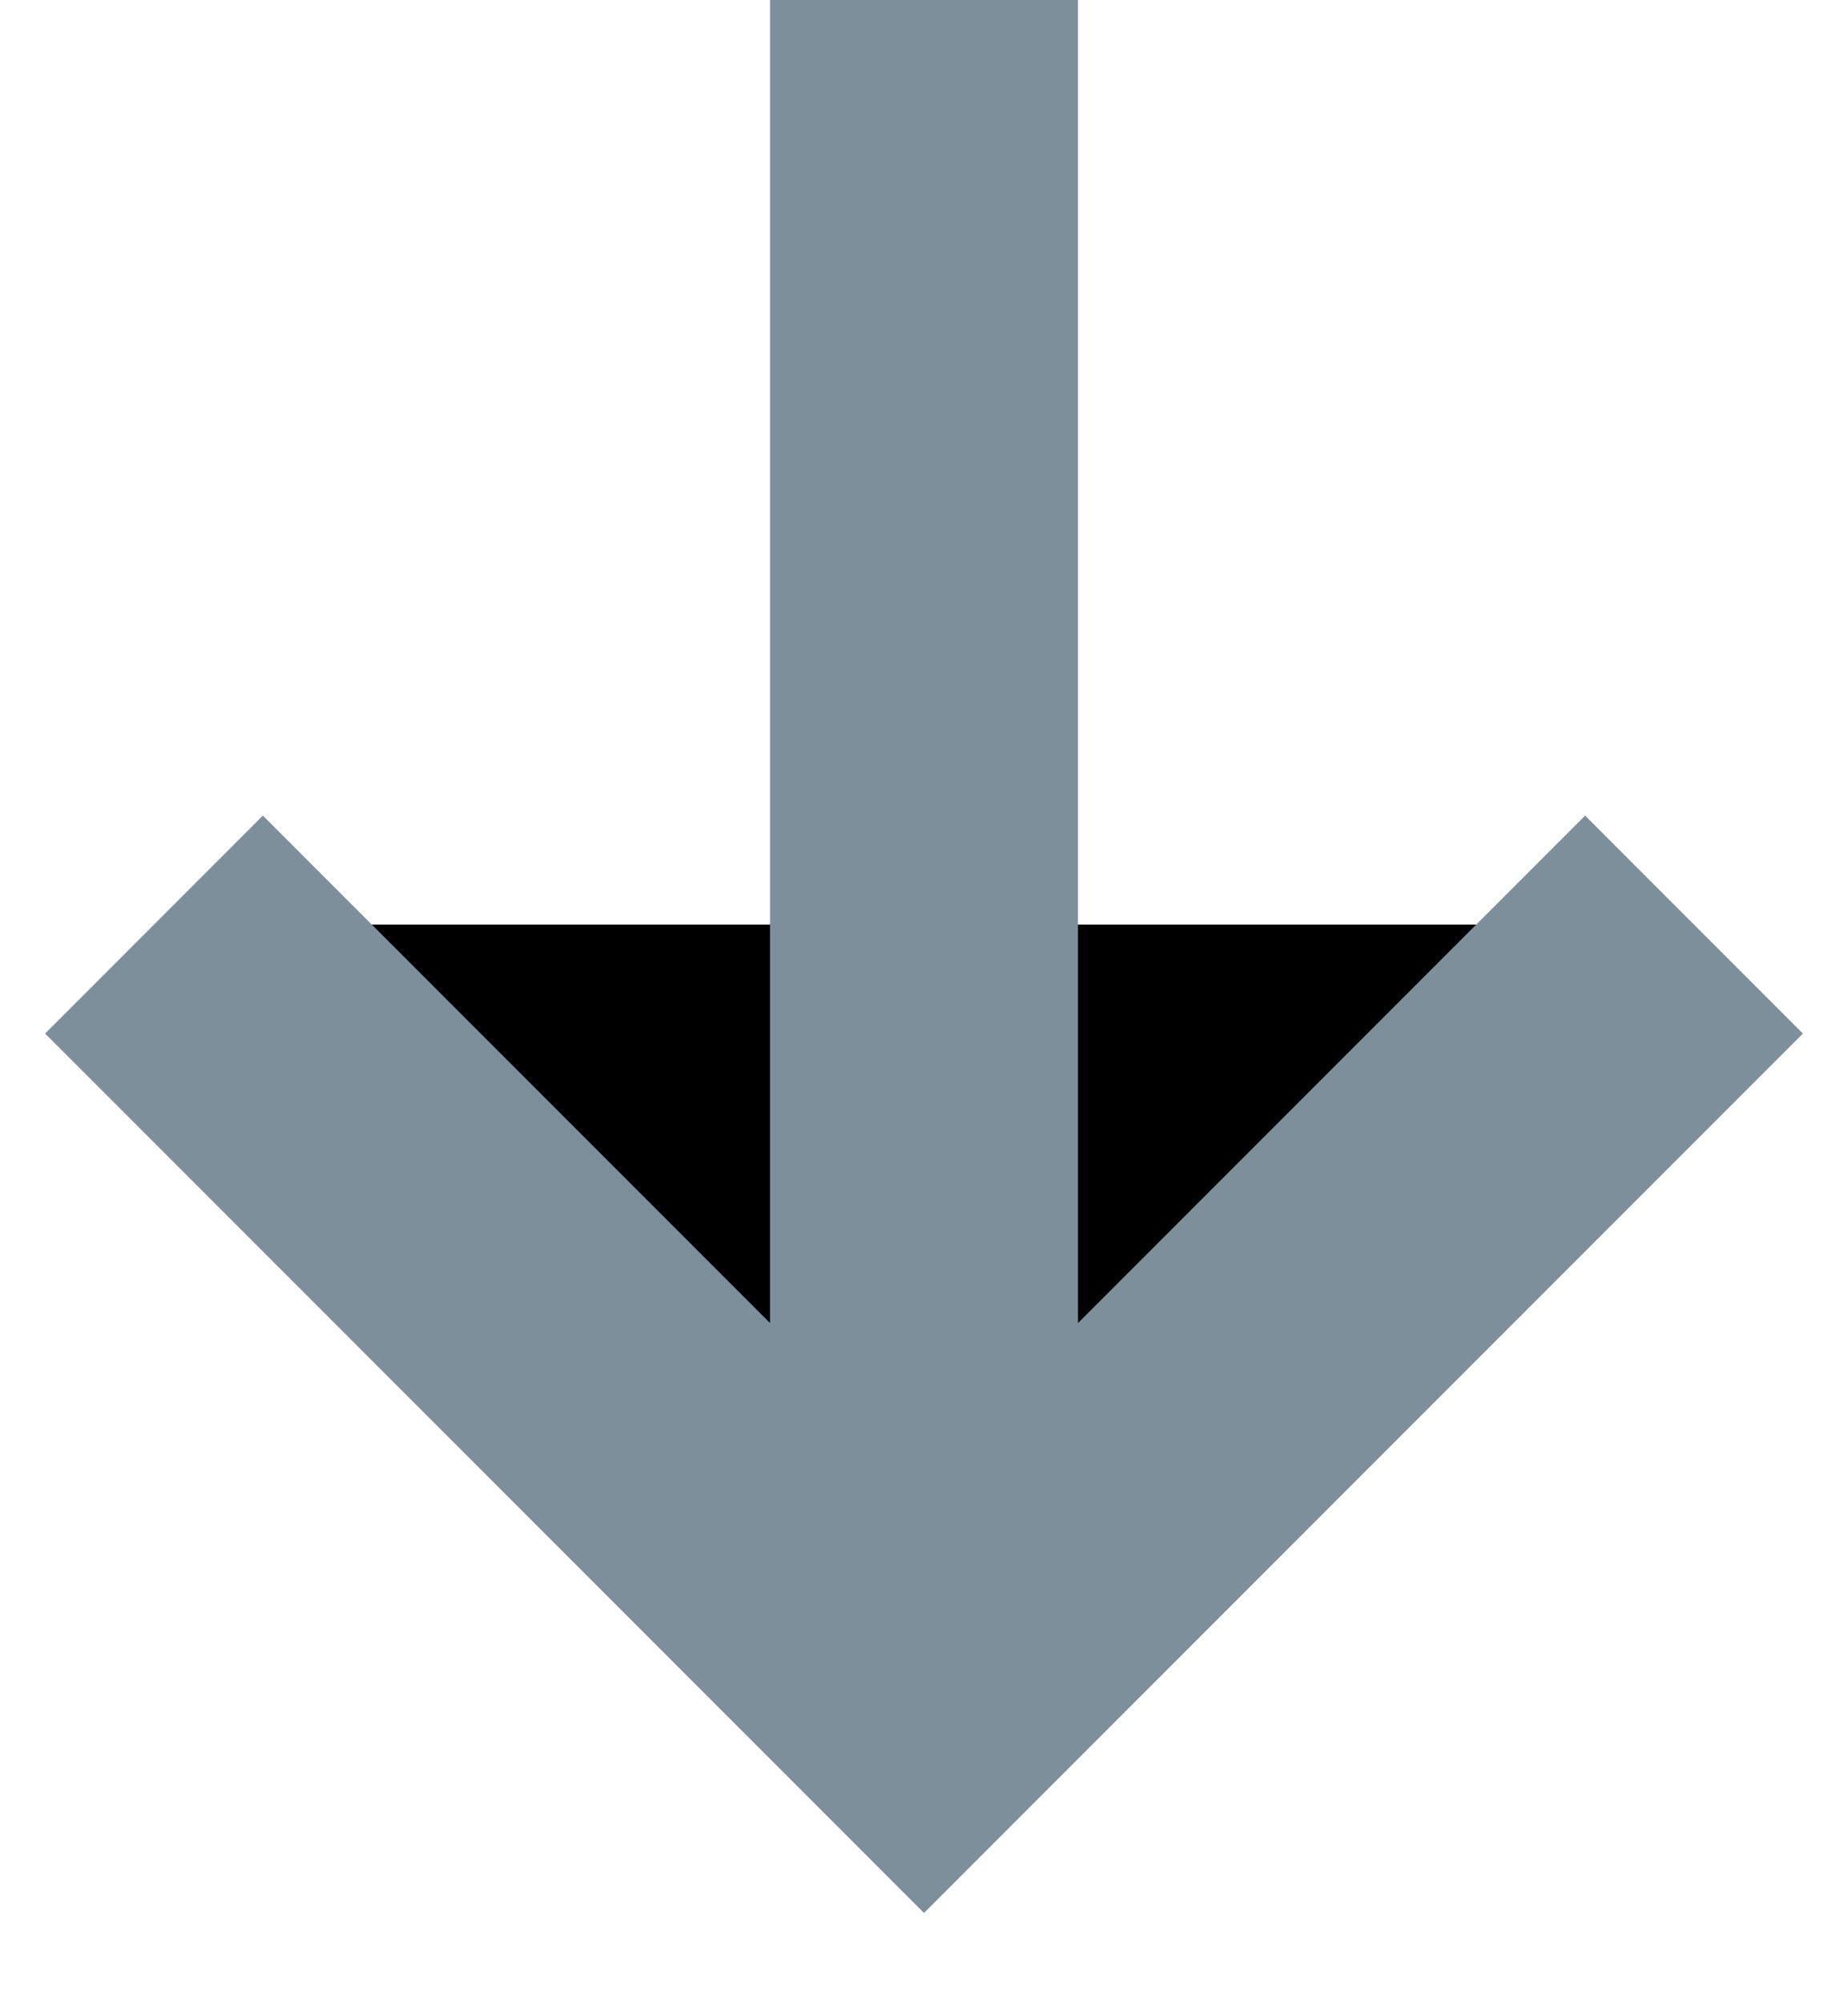 <svg width="12" height="13" viewBox="0 0 12 13" xmlns="http://www.w3.org/2000/svg">
   <path d="M11 6L6 11L1 6" stroke="#7E8F9C" stroke-width="2" />
   <line x1="6" y1="10" x2="6" y2="4.37114e-08" stroke="#7E8F9C" stroke-width="2" />
</svg>